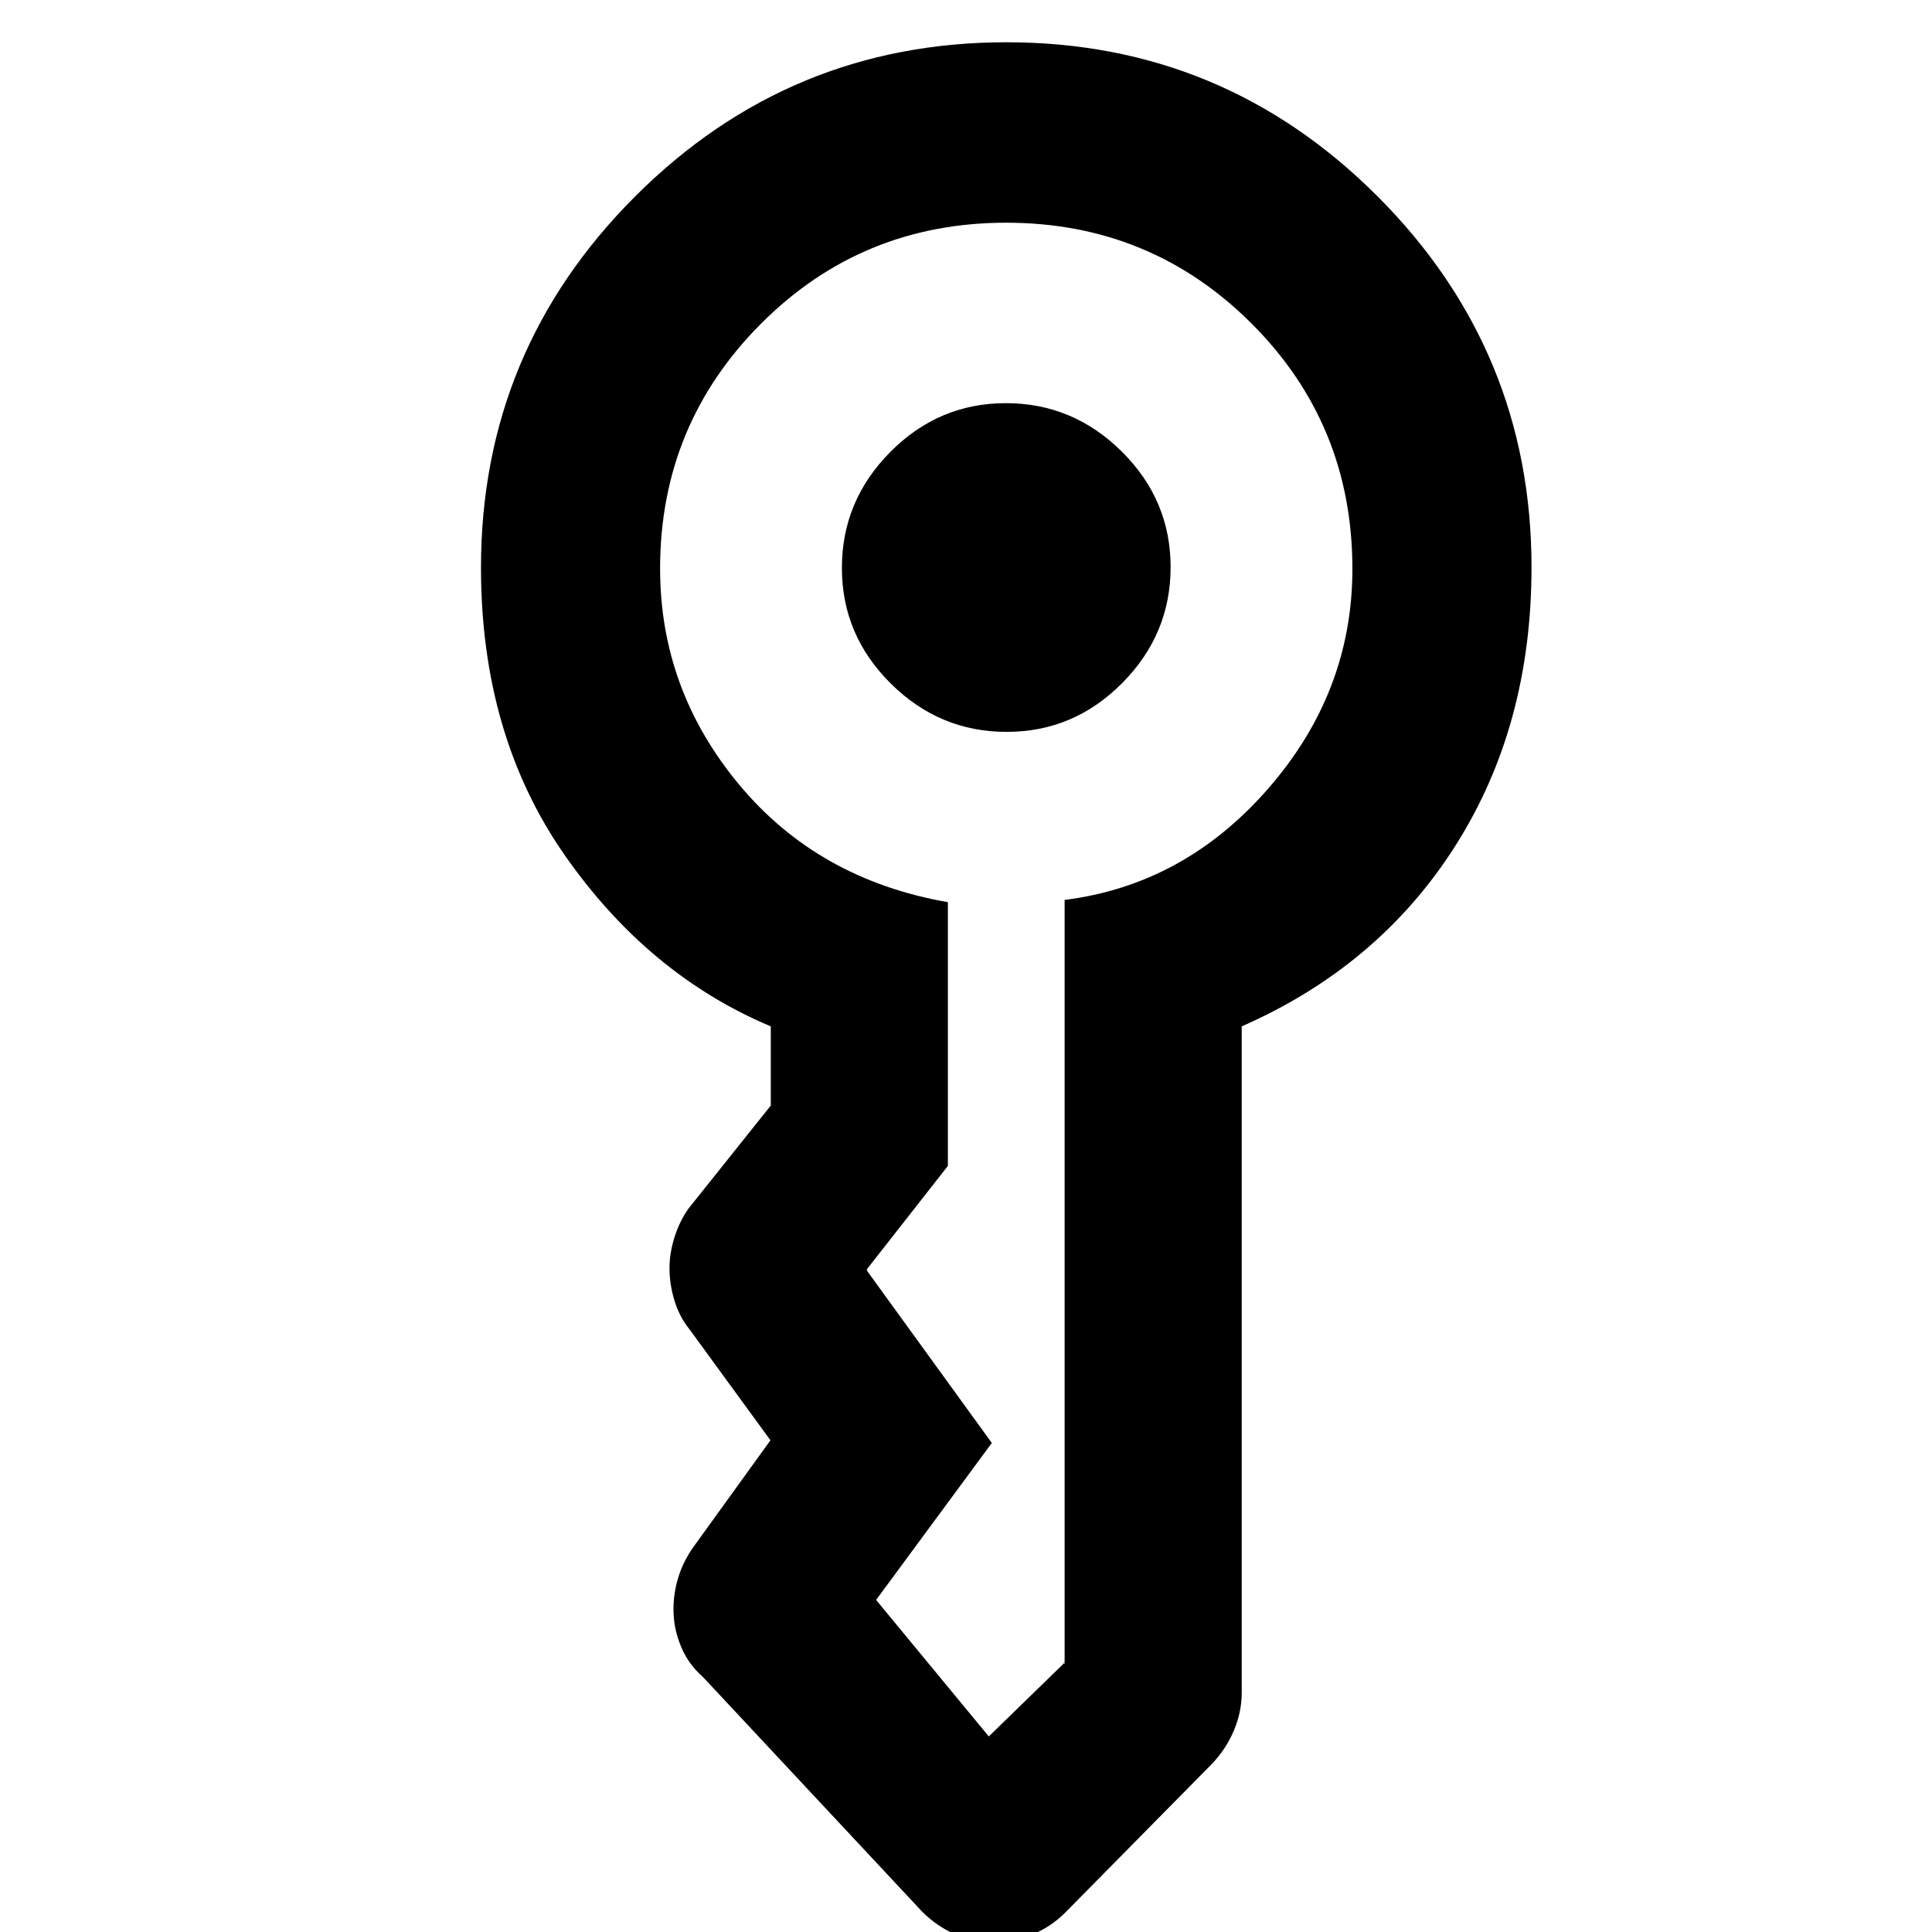 <svg xmlns="http://www.w3.org/2000/svg" height="40" viewBox="0 -960 960 960" width="40"><path d="M418.33-677.81q0-33.36 24.06-57.61t57.42-24.25q33.36 0 57.61 24.06t24.25 57.42q0 33.36-24.06 57.61t-57.42 24.25q-33.36 0-57.61-24.06t-24.25-57.42ZM239-678q0-107.83 76.62-184.42Q392.24-939 500.12-939t184.38 76.57q76.5 76.57 76.5 184.3 0 78.91-37.93 138.55Q685.15-479.94 617-450v331.17q0 9.51-3.92 18.79-3.91 9.27-11.15 16.78l-72.6 73.59q-7.32 7.32-16.77 11.08t-19.27 3.76q-9.81 0-18.93-4.09-9.12-4.1-16.36-11.41L349.41-126.59q-7.17-6.3-10.76-14.65-3.59-8.34-3.95-16.87-.37-8.53 1.99-16.93t7.64-15.96l38.5-53.33-40-54.84q-5.16-6.33-7.66-14.47t-2.5-16.28q0-7.25 2.41-15.08 2.42-7.83 6.92-14.33l41-51.34V-450q-61-25.67-102.5-85.23T239-678Zm89 .52q0 60.15 39.26 107.34 39.26 47.19 103.74 58.42v131.05L430.5-329q0-.67.42 0 .41.67-.42 0v-.17.17l62.33 86-57.5 78h.09-.09v.08-.08l56 67.83q0 1.14-.33.9-.33-.23.33-.9v.34-.34L529-133.83q-.83 0-.42.5.42.5.42-.5v-379q59.5-7.5 101.25-55.43T672-677.35q0-71.82-50.12-121.9-50.13-50.08-121.92-50.08-71.79 0-121.88 50.23Q328-748.87 328-677.48Z"/></svg>
